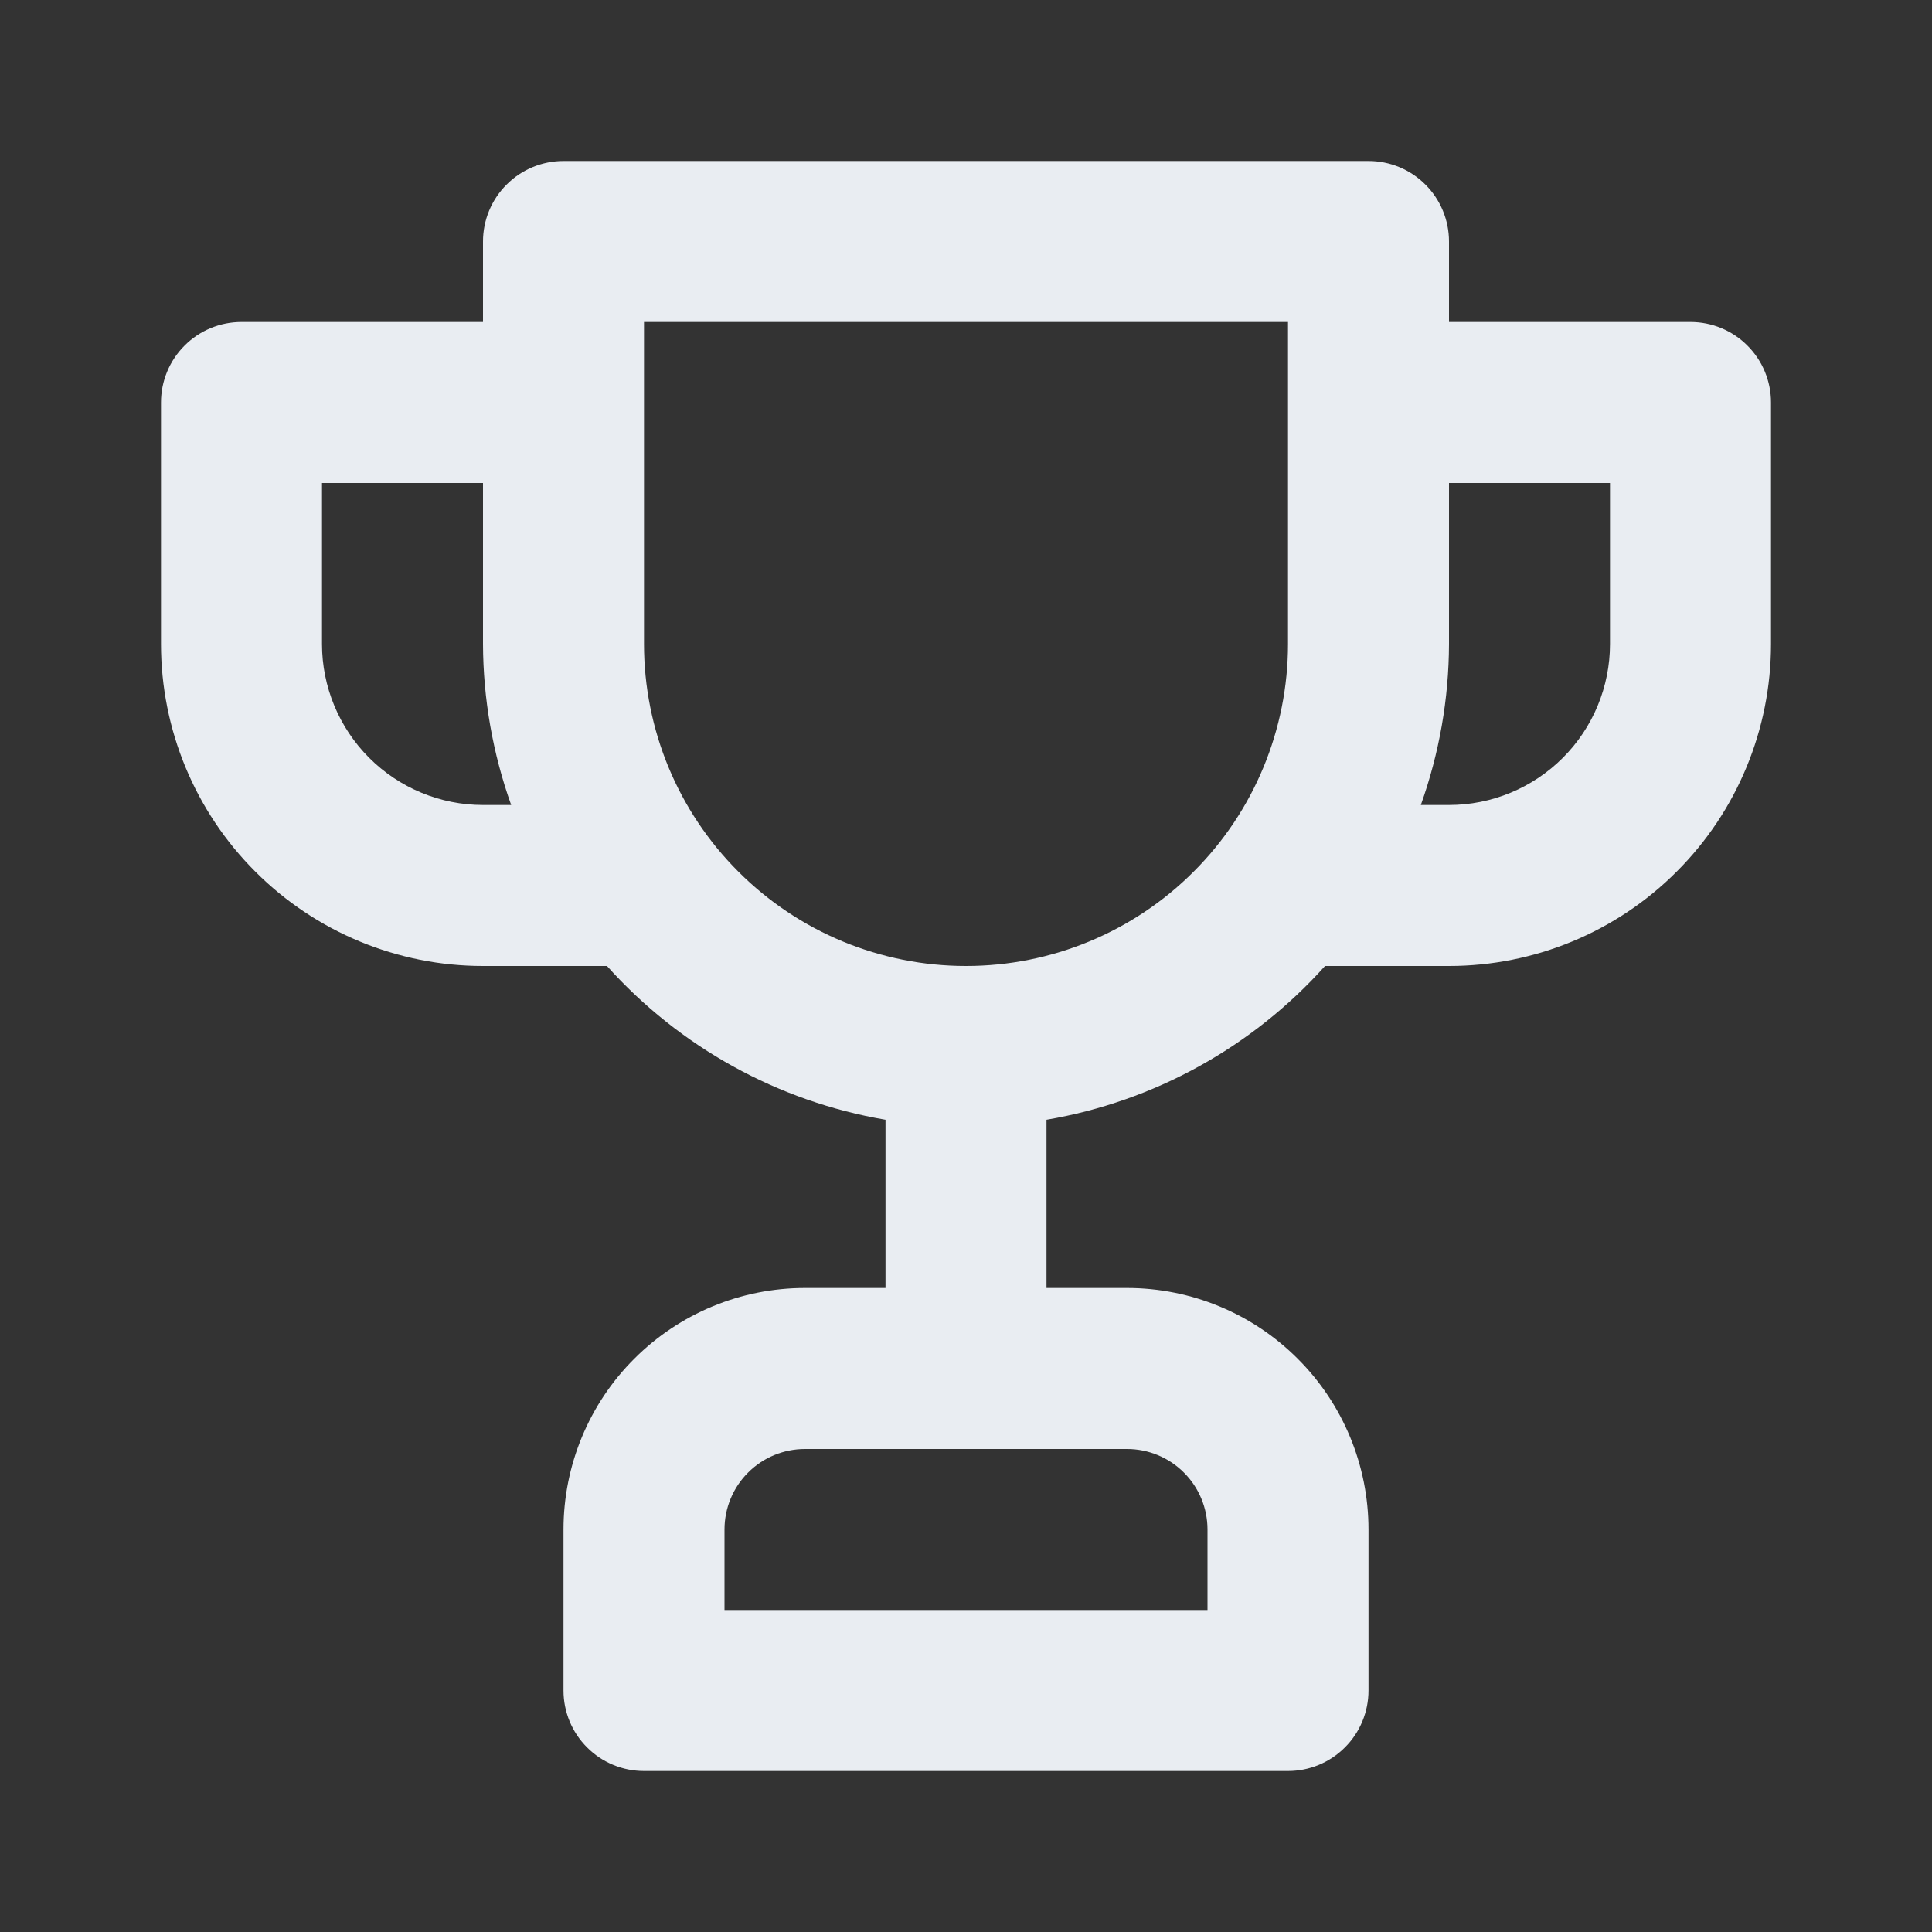 <svg width="24" height="24" viewBox="0 0 24 24" fill="none" xmlns="http://www.w3.org/2000/svg">
<rect x="0" y="0" width="24" height="24" fill="#333333" stroke="none"/>
<path d="M21 4H18V3C18 2.735 17.895 2.48 17.707 2.293C17.52 2.105 17.265 2 17 2H7C6.735 2 6.48 2.105 6.293 2.293C6.105 2.48 6 2.735 6 3V4H3C2.735 4 2.48 4.105 2.293 4.293C2.105 4.48 2 4.735 2 5V8C2 9.061 2.421 10.078 3.172 10.828C3.922 11.579 4.939 12 6 12H7.54C8.445 13.009 9.664 13.682 11 13.91V16H10C9.204 16 8.441 16.316 7.879 16.879C7.316 17.441 7 18.204 7 19V21C7 21.265 7.105 21.52 7.293 21.707C7.48 21.895 7.735 22 8 22H16C16.265 22 16.52 21.895 16.707 21.707C16.895 21.52 17 21.265 17 21V19C17 18.204 16.684 17.441 16.121 16.879C15.559 16.316 14.796 16 14 16H13V13.91C14.336 13.682 15.556 13.009 16.46 12H18C19.061 12 20.078 11.579 20.828 10.828C21.579 10.078 22 9.061 22 8V5C22 4.735 21.895 4.48 21.707 4.293C21.52 4.105 21.265 4 21 4V4ZM6 10C5.47 10 4.961 9.789 4.586 9.414C4.211 9.039 4 8.53 4 8V6H6V8C6.002 8.682 6.121 9.358 6.35 10H6ZM14 18C14.265 18 14.52 18.105 14.707 18.293C14.895 18.48 15 18.735 15 19V20H9V19C9 18.735 9.105 18.48 9.293 18.293C9.48 18.105 9.735 18 10 18H14ZM16 8C16 9.061 15.579 10.078 14.828 10.828C14.078 11.579 13.061 12 12 12C10.939 12 9.922 11.579 9.172 10.828C8.421 10.078 8 9.061 8 8V4H16V8ZM20 8C20 8.53 19.789 9.039 19.414 9.414C19.039 9.789 18.53 10 18 10H17.65C17.879 9.358 17.998 8.682 18 8V6H20V8Z" fill="#E9EDF2"/>
</svg>

